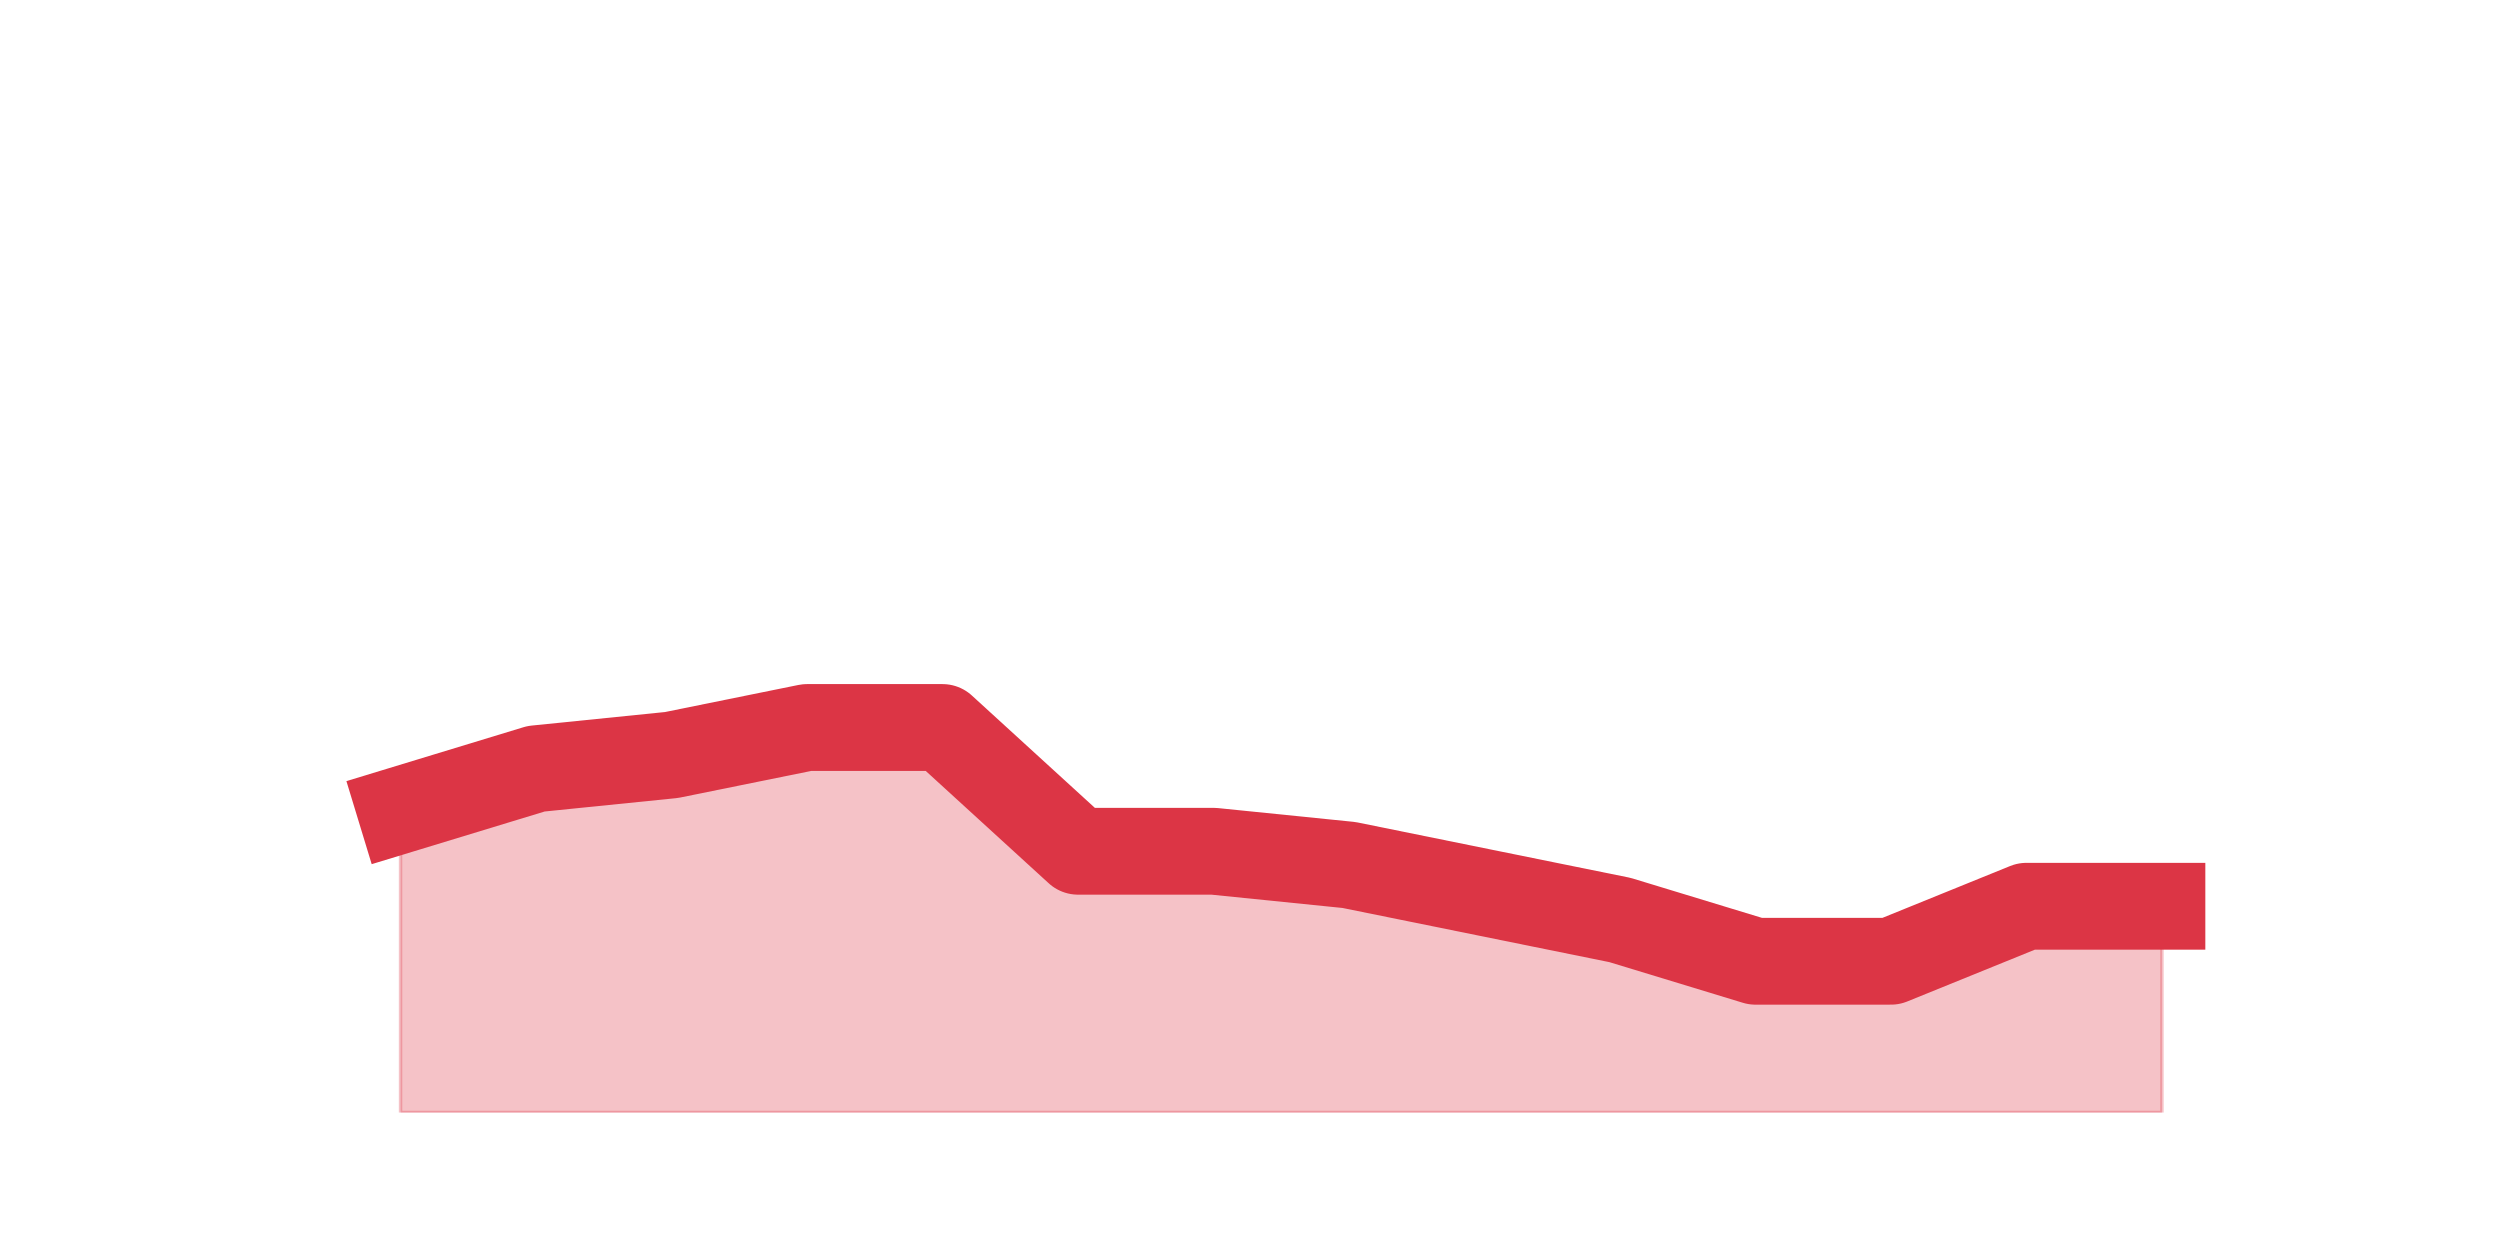 <?xml version="1.0" encoding="utf-8" standalone="no"?>
<!DOCTYPE svg PUBLIC "-//W3C//DTD SVG 1.1//EN"
  "http://www.w3.org/Graphics/SVG/1.1/DTD/svg11.dtd">
<svg height="360pt" version="1.1" viewBox="0 0 720 360" width="720pt" xmlns="http://www.w3.org/2000/svg" xmlns:xlink="http://www.w3.org/1999/xlink">
 <defs>
  <style type="text/css">*{stroke-linecap:butt;stroke-linejoin:round;}</style>
 </defs>
 <g id="figure_1">
  <g id="patch_1">
   <path d="M 0 360 
L 720 360 
L 720 0 
L 0 0 
z
" style="fill:none;"/>
  </g>
  <g id="axes_1">
   <g id="matplotlib.axis_1"/>
   <g id="matplotlib.axis_2"/>
   <g id="PolyCollection_1">
    <defs>
     <path d="M 115.364 -126.72 
L 115.364 -39.6 
L 154.385 -39.6 
L 193.406 -39.6 
L 232.427 -39.6 
L 271.448 -39.6 
L 310.469 -39.6 
L 349.49 -39.6 
L 388.51 -39.6 
L 427.531 -39.6 
L 466.552 -39.6 
L 505.573 -39.6 
L 544.594 -39.6 
L 583.615 -39.6 
L 622.636 -39.6 
L 622.636 -99 
L 622.636 -99 
L 583.615 -99 
L 544.594 -83.16 
L 505.573 -83.16 
L 466.552 -95.04 
L 427.531 -102.96 
L 388.51 -110.88 
L 349.49 -114.84 
L 310.469 -114.84 
L 271.448 -150.48 
L 232.427 -150.48 
L 193.406 -142.56 
L 154.385 -138.6 
L 115.364 -126.72 
z
" id="m053666ba7b" style="stroke:#dc3545;stroke-opacity:0.3;"/>
    </defs>
    <g clip-path="url(#p7fc18ecf5c)">
     <use style="fill:#dc3545;fill-opacity:0.3;stroke:#dc3545;stroke-opacity:0.3;" x="0" xlink:href="#m053666ba7b" y="360"/>
    </g>
   </g>
   <g id="line2d_1">
    <path clip-path="url(#p7fc18ecf5c)" d="M 115.364 233.28 
L 154.385 221.4 
L 193.406 217.44 
L 232.427 209.52 
L 271.448 209.52 
L 310.469 245.16 
L 349.49 245.16 
L 388.51 249.12 
L 427.531 257.04 
L 466.552 264.96 
L 505.573 276.84 
L 544.594 276.84 
L 583.615 261 
L 622.636 261 
" style="fill:none;stroke:#dc3545;stroke-linecap:square;stroke-width:25;"/>
   </g>
  </g>
 </g>
 <defs>
  <clipPath id="p7fc18ecf5c">
   <rect height="277.2" width="558" x="90" y="43.2"/>
  </clipPath>
 </defs>
</svg>
